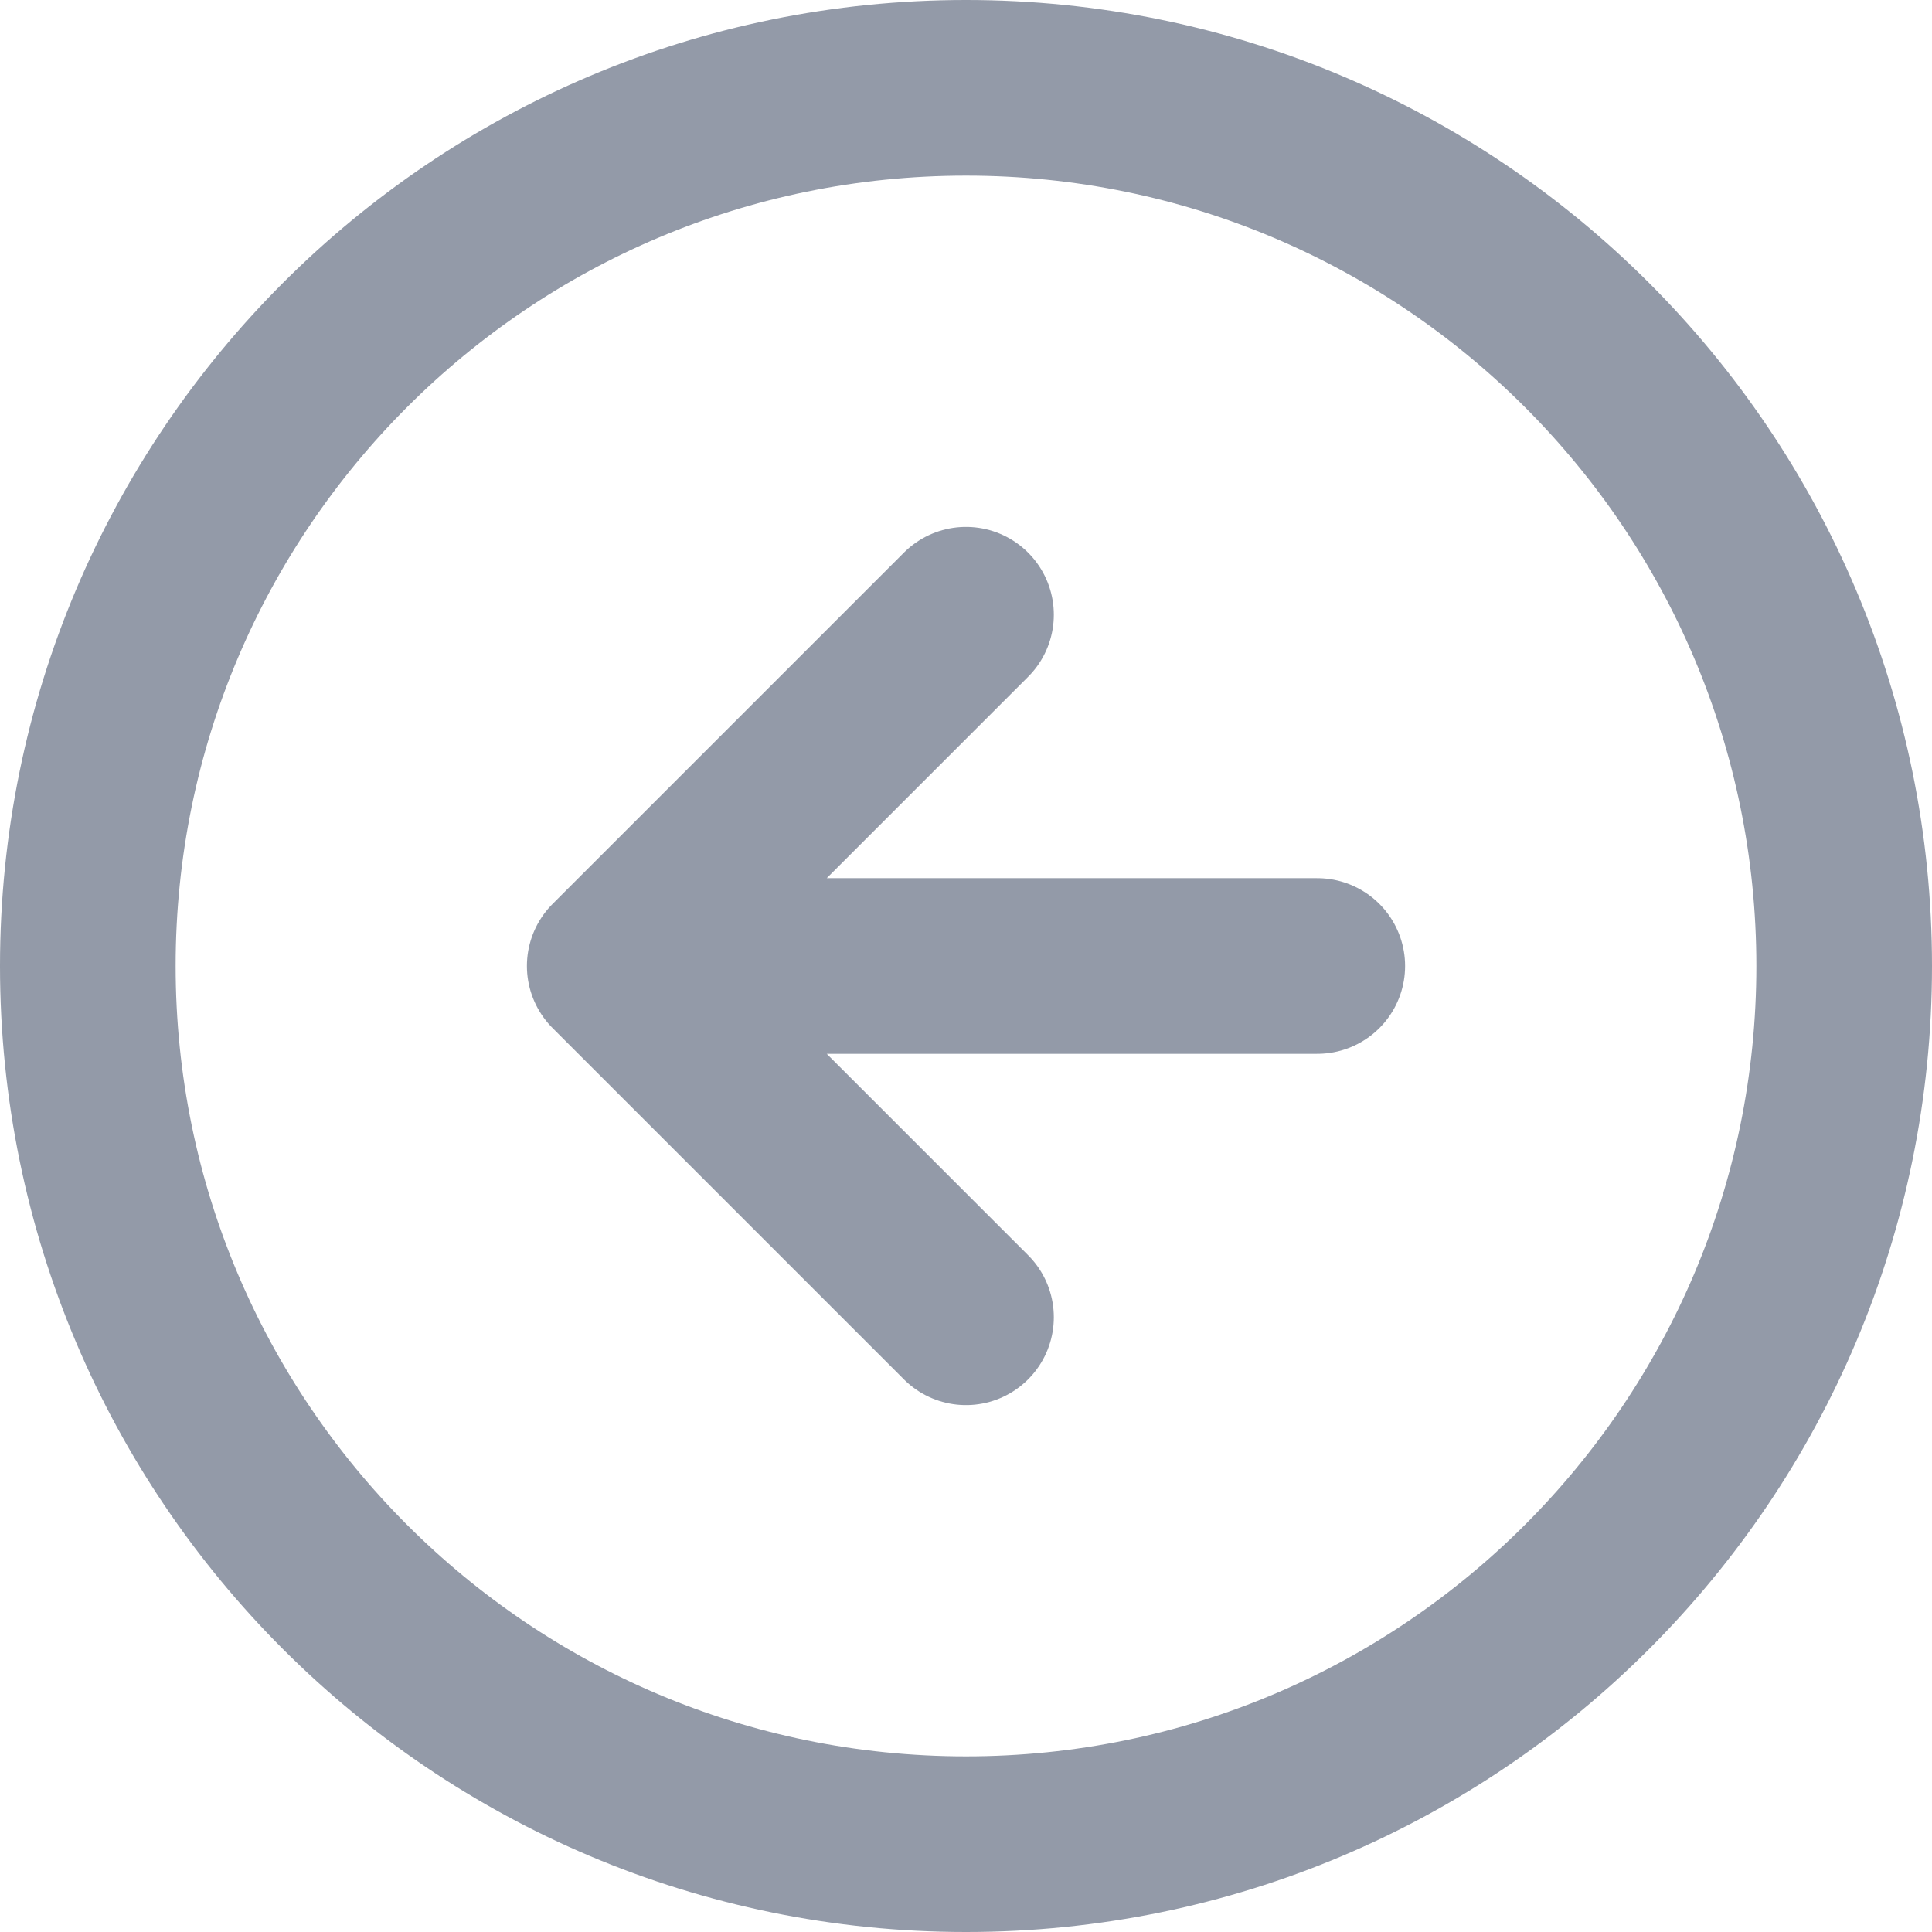 <svg width="22" height="22" viewBox="0 0 22 22" fill="none" xmlns="http://www.w3.org/2000/svg">
<path d="M11 15L7 11M7 11L11 7M7 11H15M1 11C1 16.523 5.477 21 11 21C16.523 21 21 16.523 21 11C21 5.477 16.523 1 11 1C5.477 1 1 5.477 1 11Z" stroke="#939AA8" stroke-width="2" stroke-linecap="round" stroke-linejoin="round"/>
</svg>
